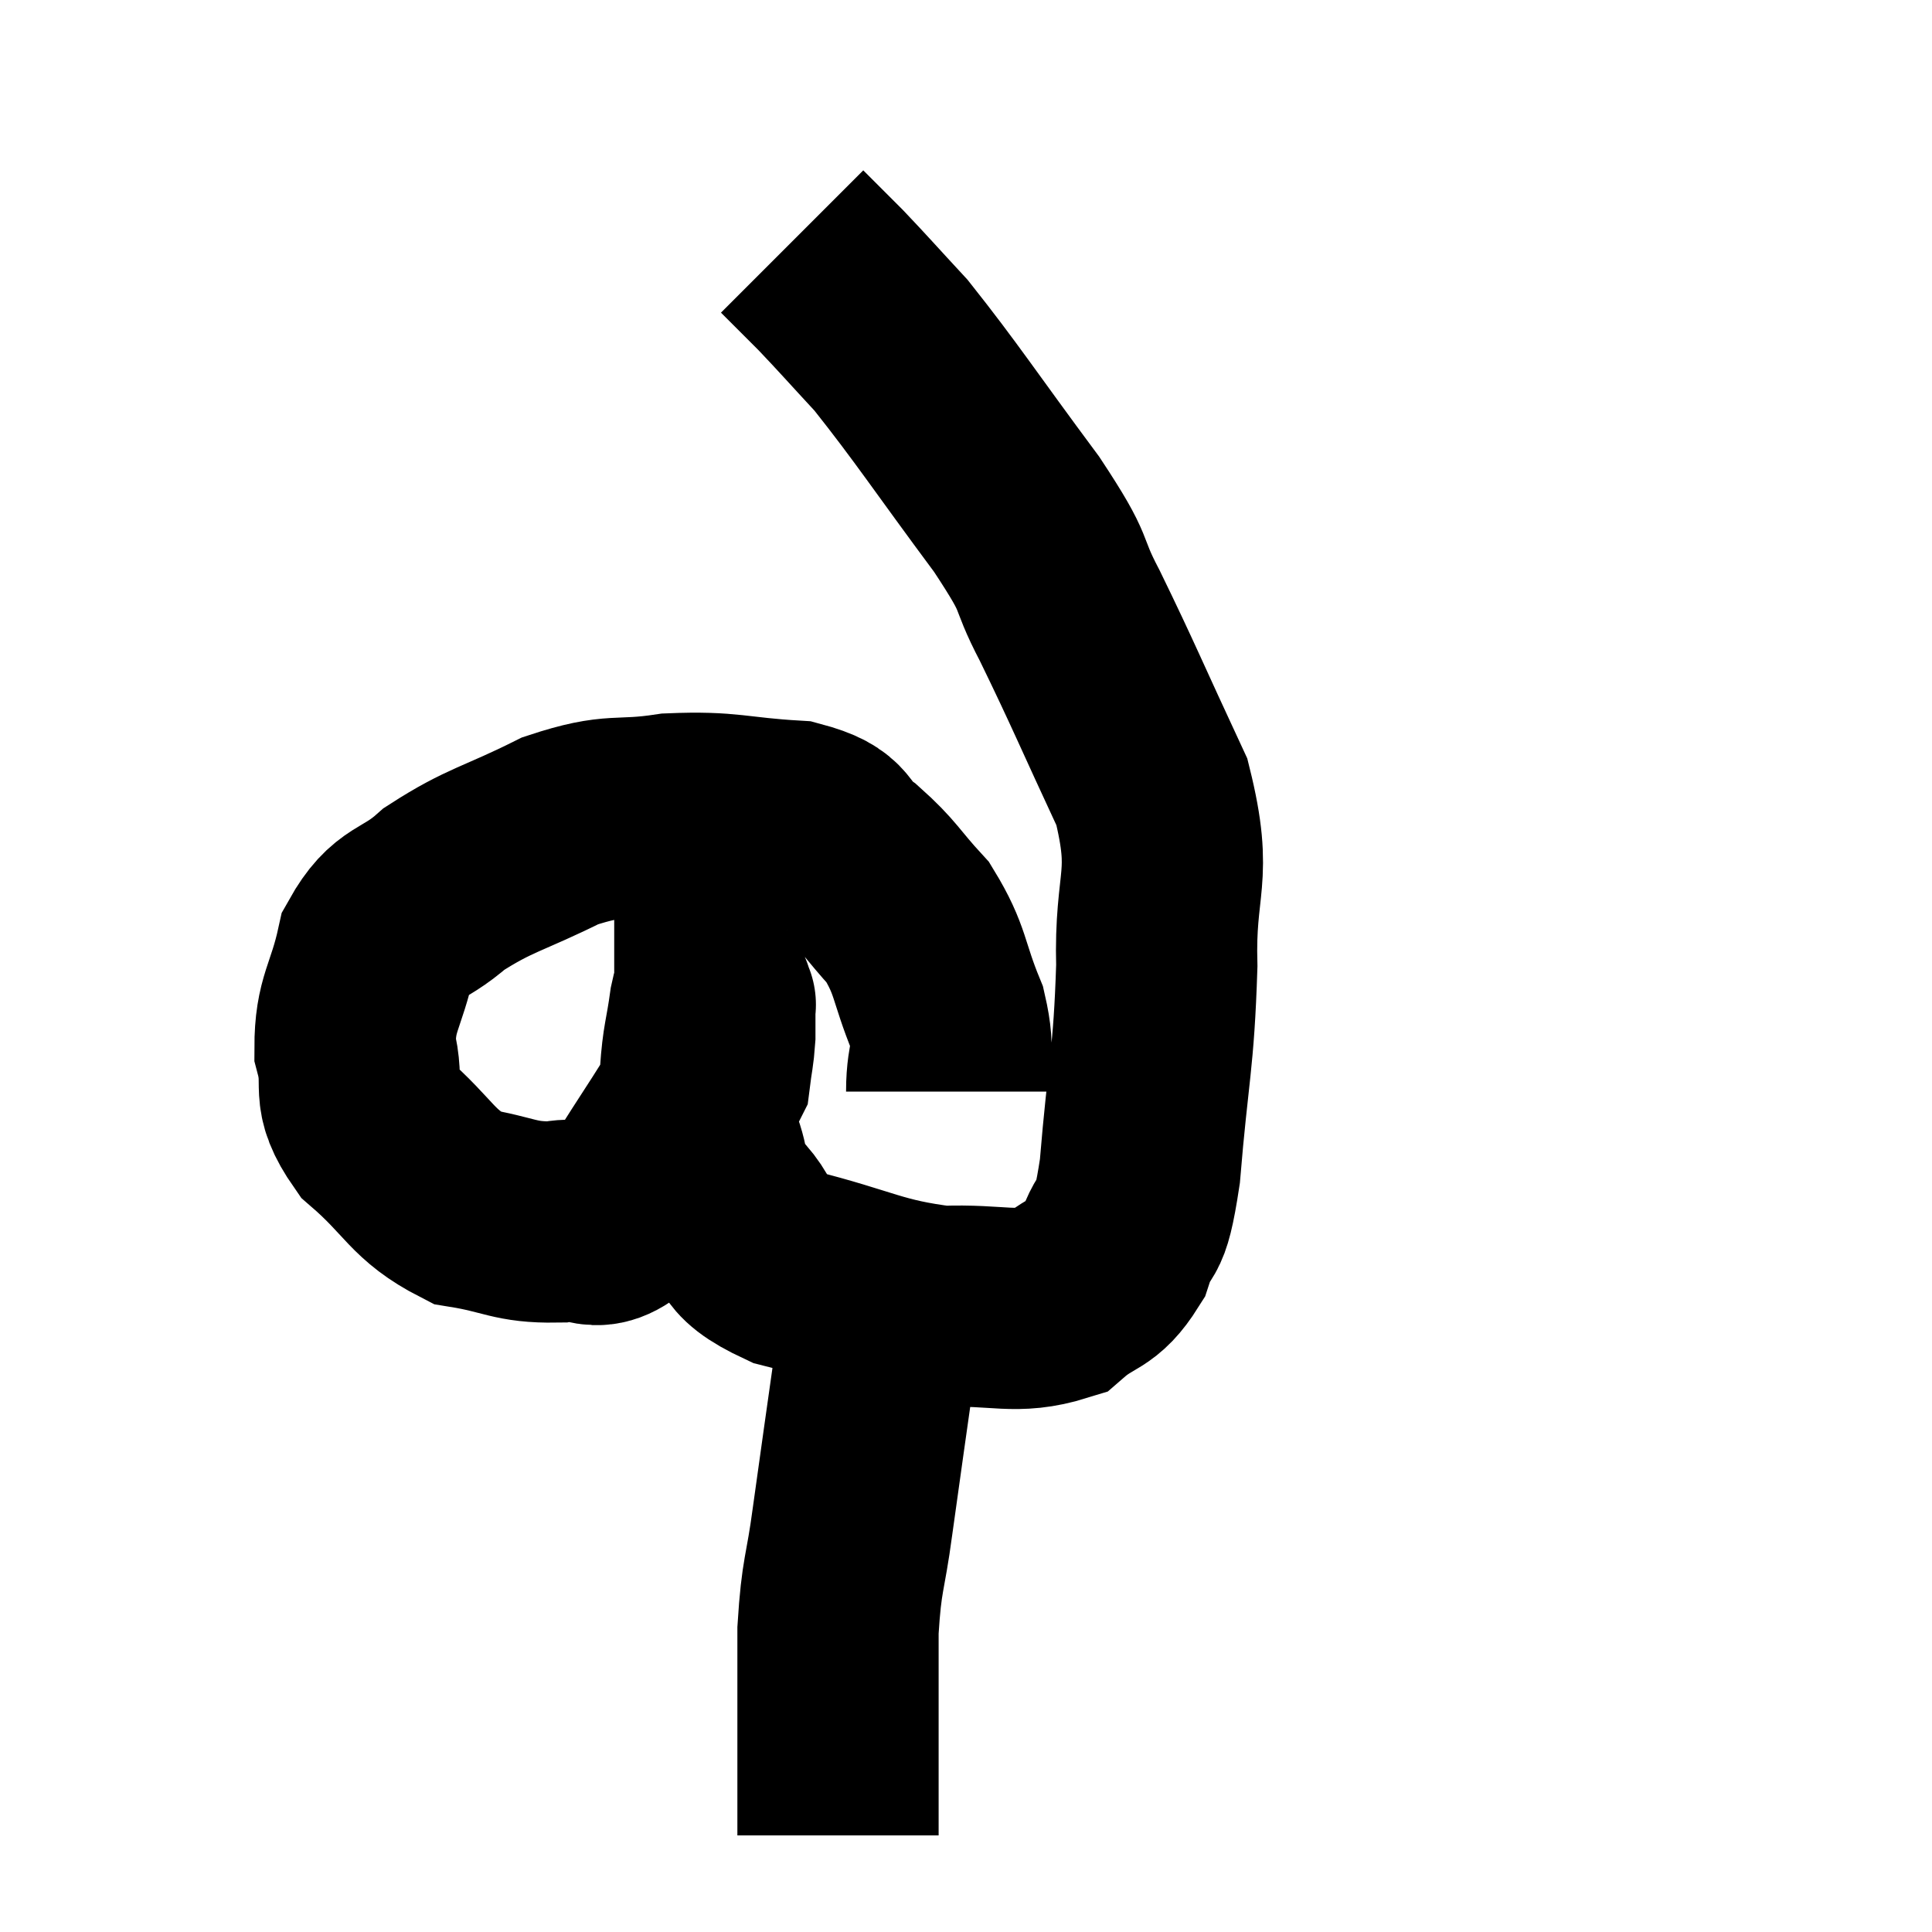 <svg width="48" height="48" viewBox="0 0 48 48" xmlns="http://www.w3.org/2000/svg"><path d="M 23.52 27.12 C 23.52 26.19, 23.76 26.31, 23.52 25.26 C 23.04 24.09, 23.145 23.88, 22.56 22.92 C 21.87 22.17, 21.885 22.05, 21.18 21.42 C 20.46 20.91, 20.865 20.7, 19.74 20.4 C 18.21 20.31, 18.135 20.16, 16.68 20.22 C 15.3 20.43, 15.33 20.175, 13.92 20.64 C 12.48 21.36, 12.18 21.345, 11.04 22.08 C 10.2 22.83, 9.915 22.59, 9.36 23.58 C 9.09 24.81, 8.82 24.915, 8.82 26.04 C 9.09 27.06, 8.67 27.09, 9.36 28.08 C 10.47 29.04, 10.47 29.43, 11.58 30 C 12.69 30.18, 12.78 30.375, 13.8 30.36 C 14.73 30.15, 14.7 30.855, 15.66 29.94 C 16.65 28.32, 17.115 27.75, 17.64 26.7 C 17.7 26.22, 17.73 26.175, 17.76 25.74 C 17.76 25.35, 17.76 25.155, 17.76 24.96 C 17.76 24.96, 17.79 24.96, 17.76 24.96 C 17.7 24.96, 17.73 24.525, 17.64 24.96 C 17.52 25.83, 17.46 25.83, 17.4 26.7 C 17.4 27.57, 17.25 27.63, 17.4 28.44 C 17.7 29.19, 17.46 29.175, 18 29.94 C 18.78 30.72, 18.21 30.87, 19.56 31.5 C 21.48 31.98, 21.72 32.25, 23.4 32.46 C 24.84 32.4, 25.215 32.67, 26.28 32.34 C 26.97 31.74, 27.15 31.95, 27.66 31.14 C 27.99 30.12, 28.05 30.885, 28.32 29.1 C 28.53 26.55, 28.665 26.355, 28.74 24 C 28.68 21.84, 29.16 21.855, 28.62 19.68 C 27.6 17.49, 27.42 17.025, 26.58 15.3 C 25.92 14.04, 26.37 14.46, 25.26 12.78 C 23.7 10.68, 23.295 10.035, 22.14 8.58 C 21.39 7.77, 21.225 7.575, 20.64 6.96 C 20.22 6.54, 20.04 6.36, 19.8 6.12 C 19.74 6.06, 19.71 6.03, 19.68 6 C 19.68 6, 19.68 6, 19.68 6 L 19.68 6" fill="none" stroke="black" stroke-width="5"></path><path d="M 21.54 32.46 C 21.66 33, 21.87 32.205, 21.78 33.54 C 21.48 35.67, 21.42 36.06, 21.18 37.8 C 21 39.15, 20.91 39.06, 20.82 40.5 C 20.82 42.03, 20.82 42.36, 20.82 43.56 C 20.82 44.43, 20.82 44.79, 20.82 45.3 C 20.82 45.45, 20.82 45.525, 20.82 45.6 C 20.82 45.6, 20.82 45.6, 20.82 45.6 C 20.82 45.6, 20.82 45.6, 20.82 45.6 C 20.82 45.6, 20.82 45.6, 20.82 45.6 L 20.82 45.6" fill="none" stroke="black" stroke-width="5"></path></svg>